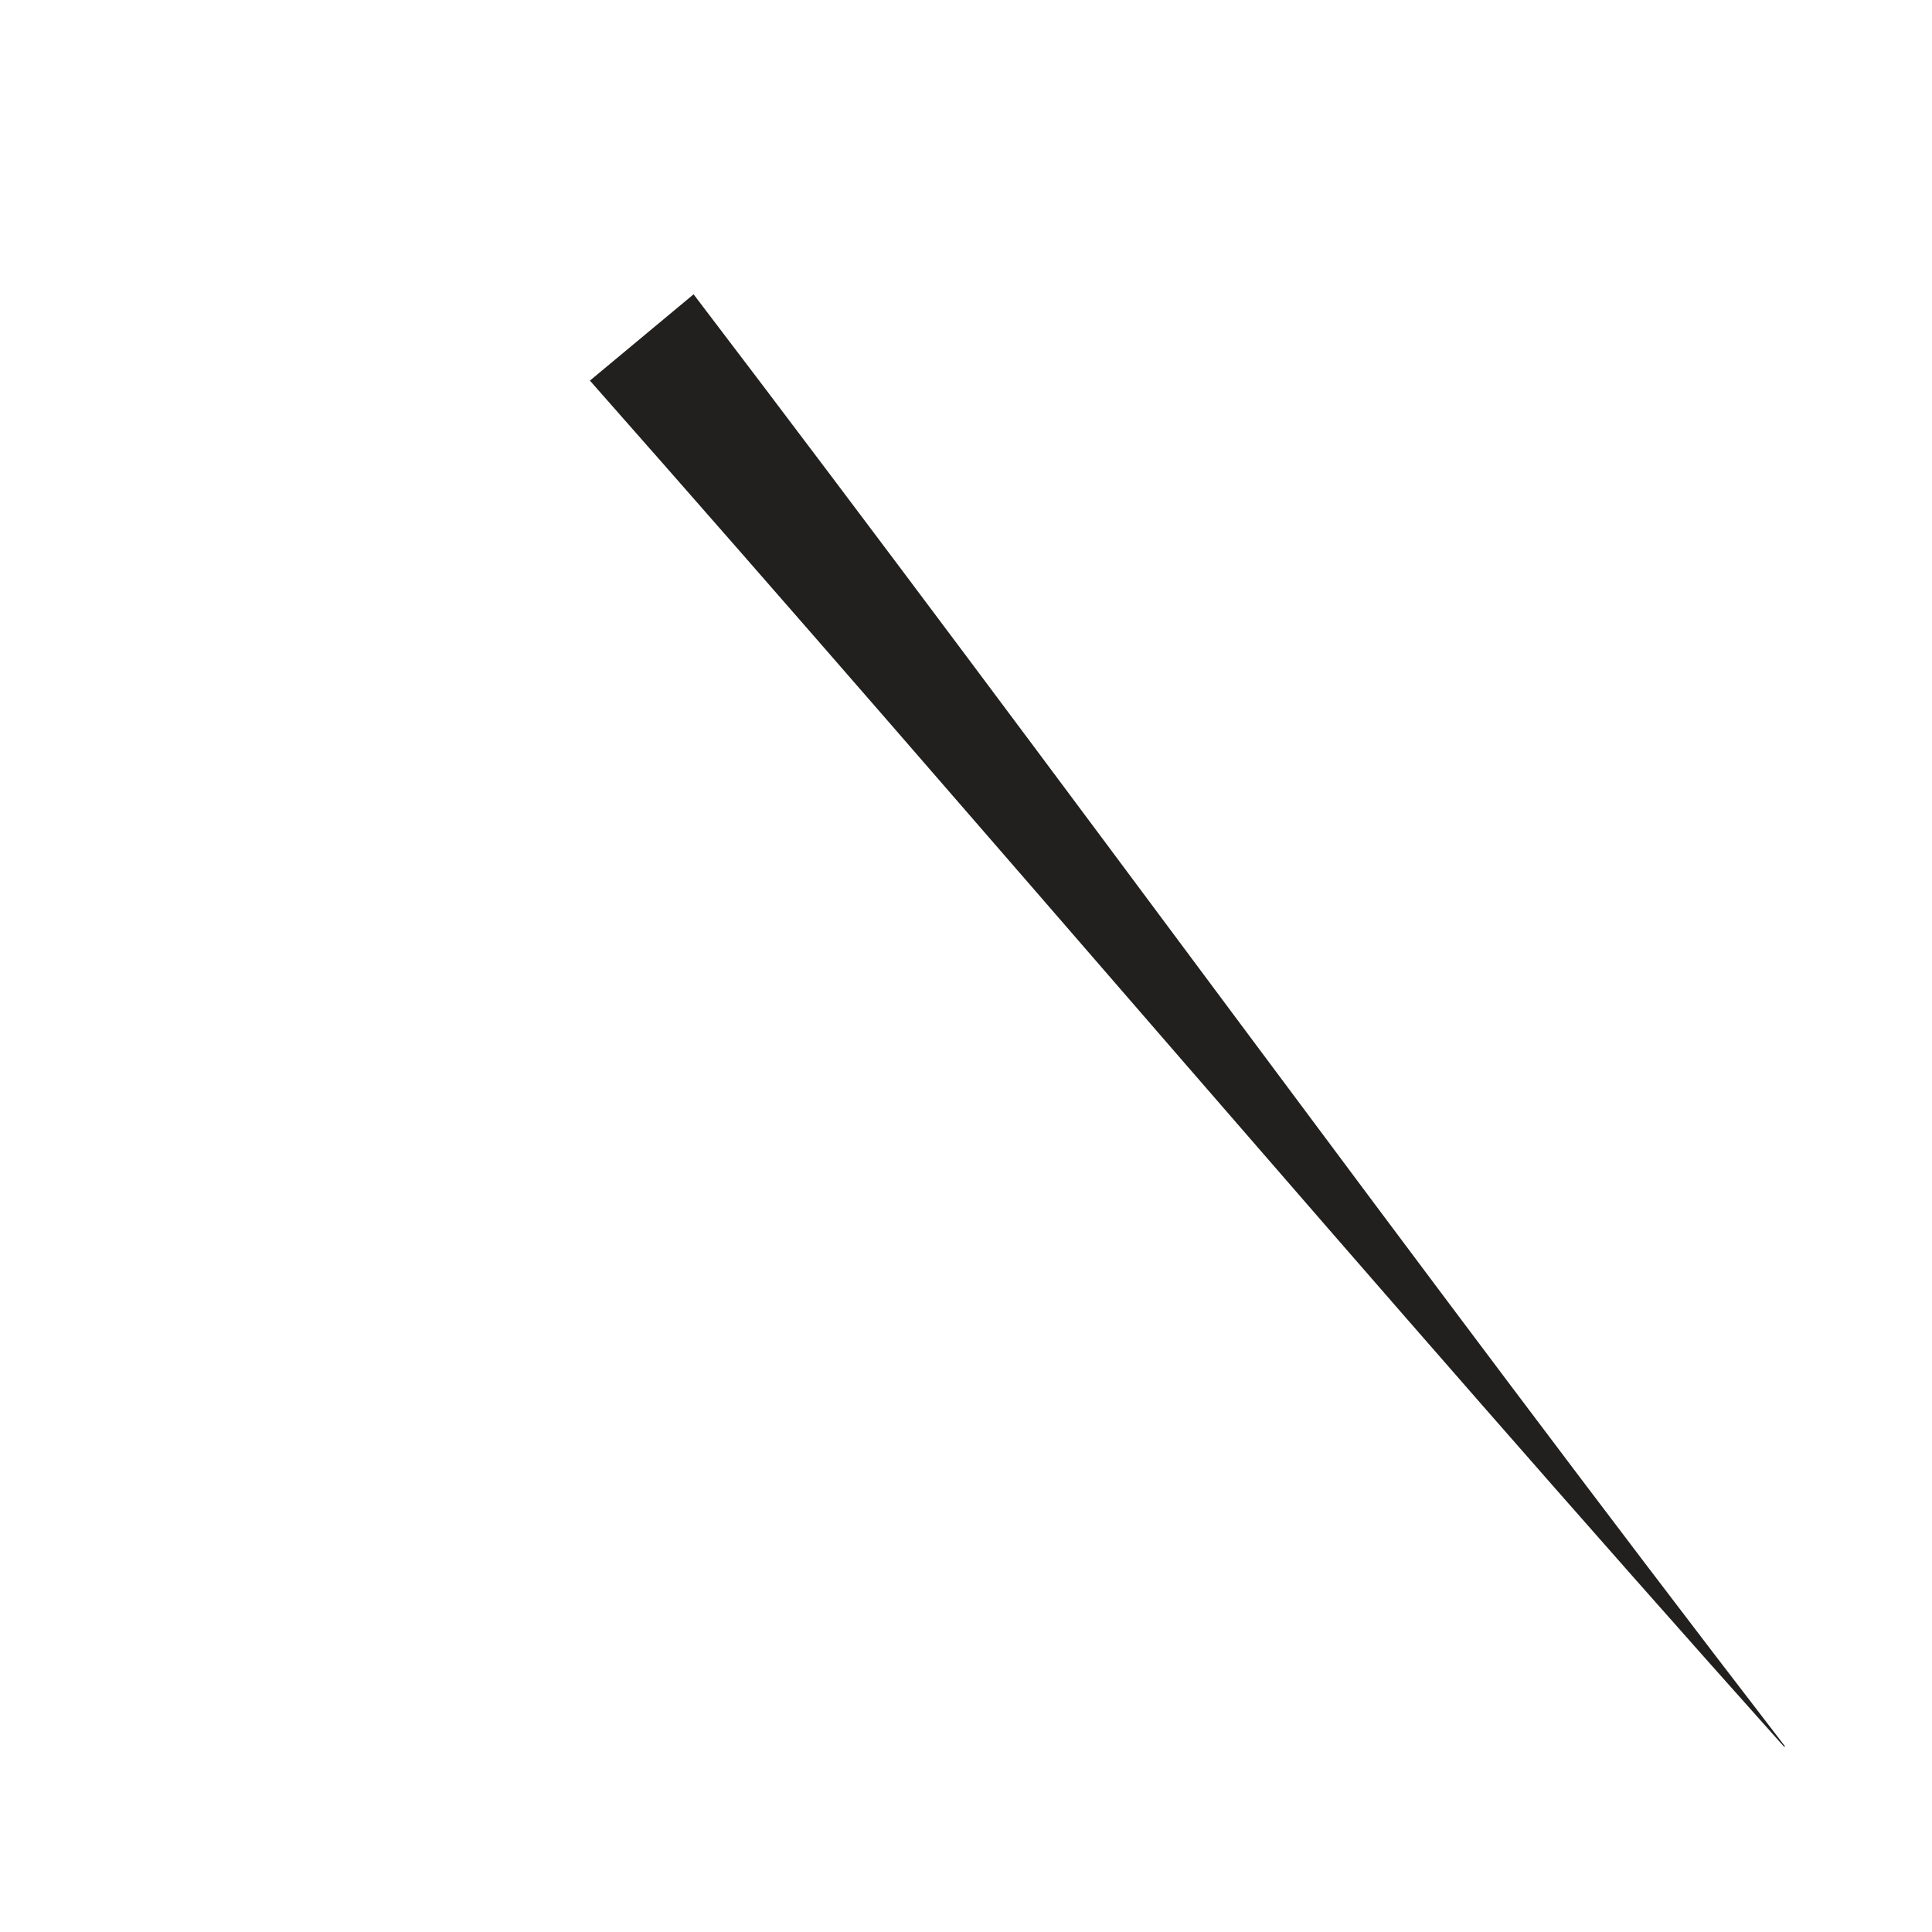 <svg width="3" height="3" viewBox="0 0 3 3" fill="none" xmlns="http://www.w3.org/2000/svg">
<path d="M2.772 2.712C2.198 1.967 1.649 1.208 1.077 0.457L0.916 0.591C1.535 1.292 2.144 2.012 2.77 2.712H2.772Z" fill="#21201E"/>
</svg>
